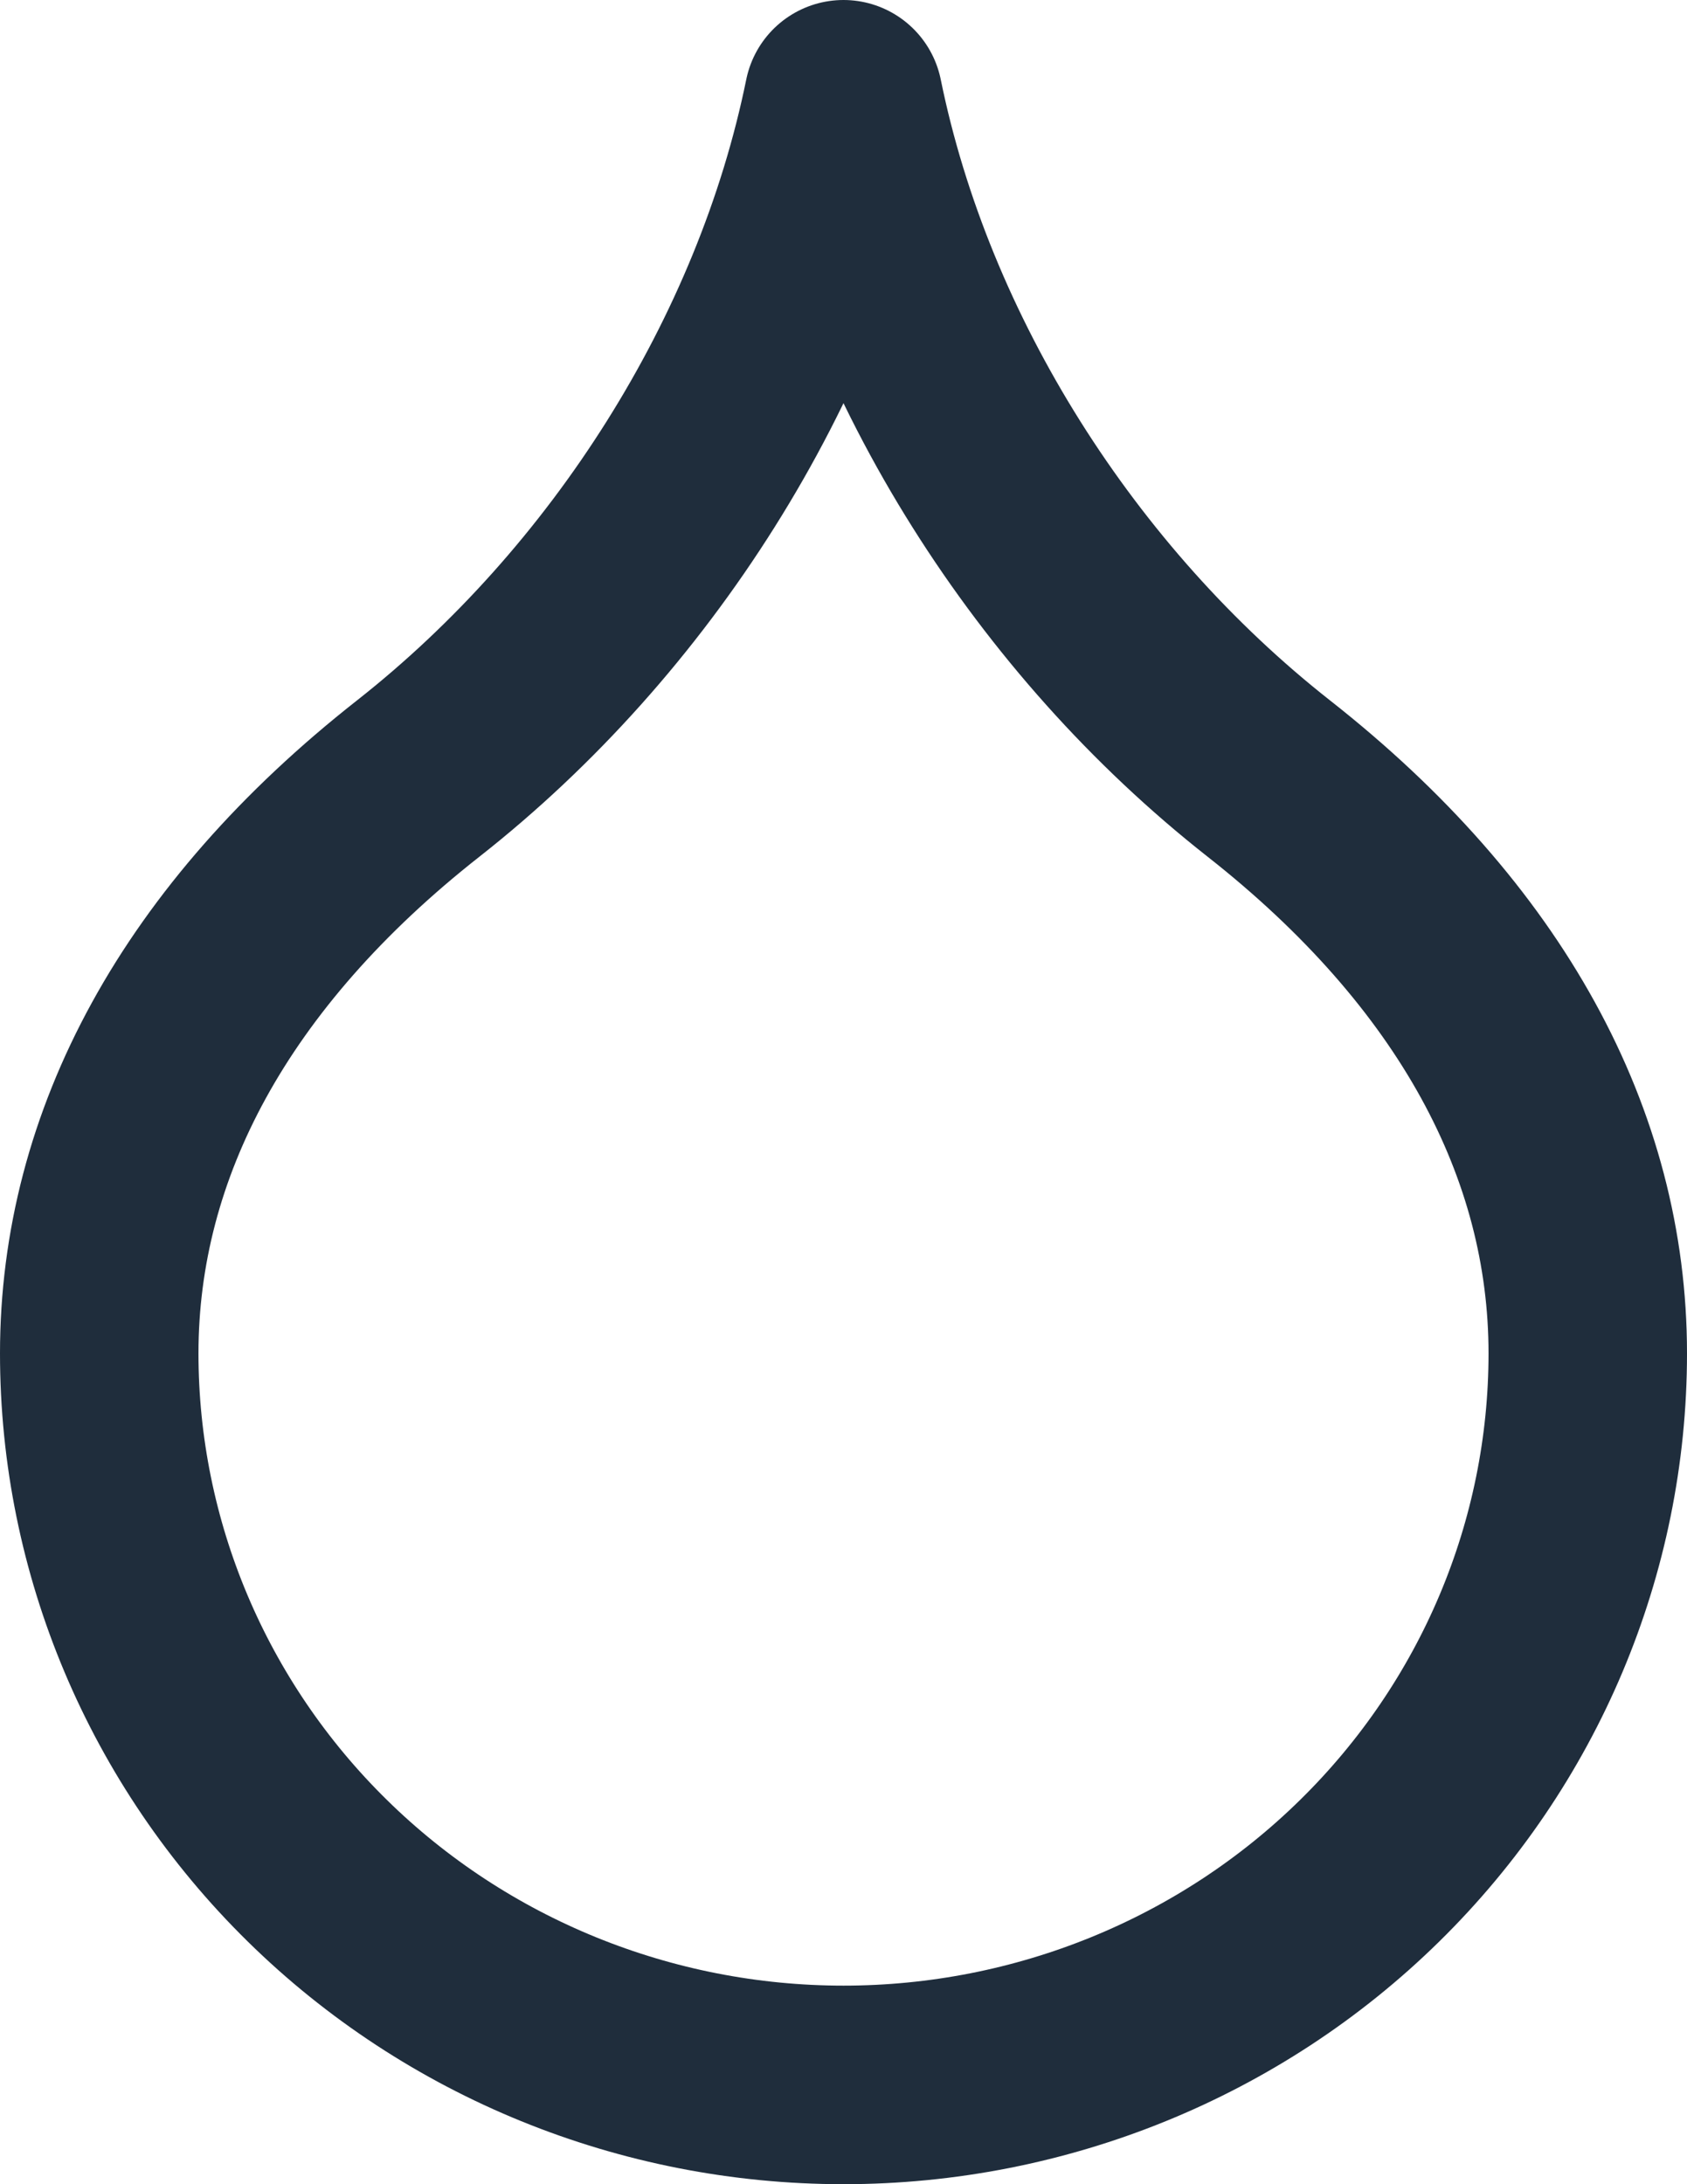 <svg width="17" height="22" viewBox="0 0 17 22" fill="none" xmlns="http://www.w3.org/2000/svg">
<path d="M8.5 21C10.489 21 12.397 20.224 13.803 18.842C15.21 17.46 16 15.586 16 13.632C16 11.526 14.929 9.526 12.786 7.842C10.643 6.158 9.036 3.632 8.5 1C7.964 3.632 6.357 6.158 4.214 7.842C2.071 9.526 1 11.526 1 13.632C1 15.586 1.79 17.46 3.197 18.842C4.603 20.224 6.511 21 8.5 21Z" stroke="#1F2D3C" stroke-width="2" stroke-linecap="round" stroke-linejoin="round"/>
</svg>
